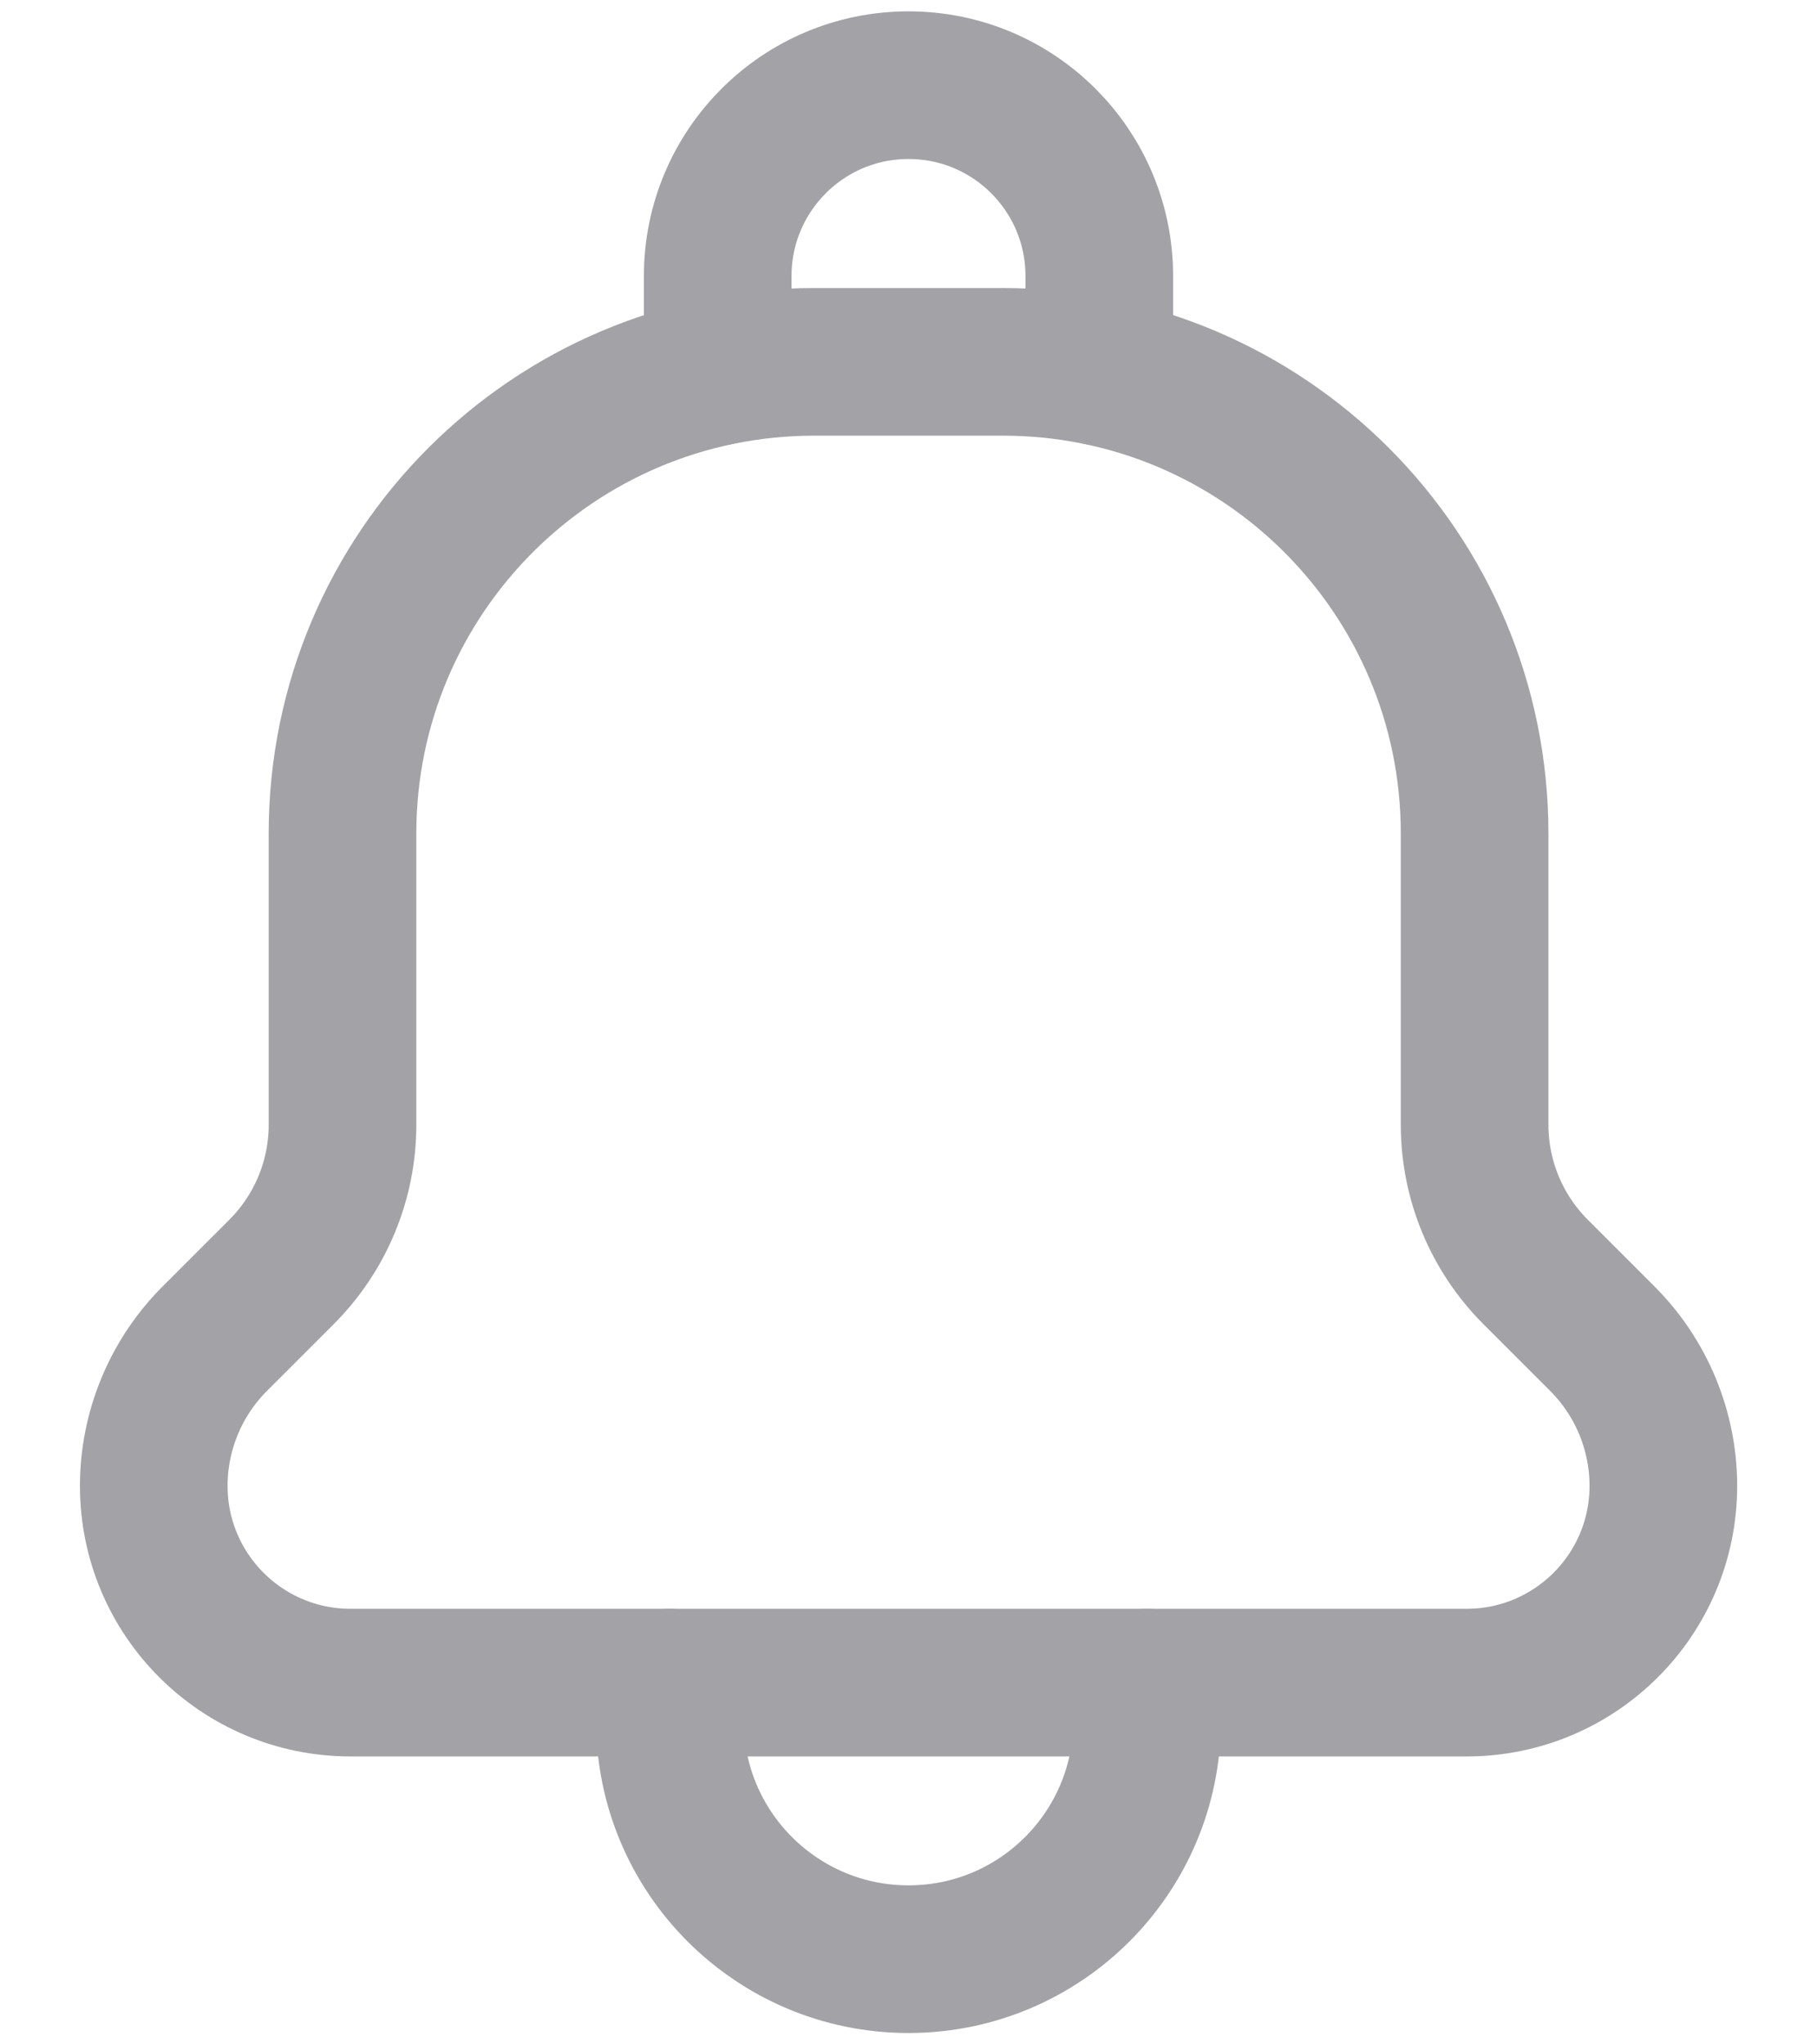 <svg width="16" height="18" viewBox="0 0 16 18" fill="none" xmlns="http://www.w3.org/2000/svg">
<path d="M5.899 14.815V15.15C5.899 16.309 6.84 17.25 8 17.25C9.161 17.25 10.101 16.309 10.101 15.149V14.815" stroke="#A2A2A7" stroke-width="1.3" stroke-linecap="round" stroke-linejoin="round"/>
<path d="M9.68 3.272V2.43C9.68 1.503 8.929 0.75 8 0.75C7.071 0.75 6.32 1.503 6.32 2.43V3.272" stroke="#A2A2A7" stroke-width="1.3" stroke-linecap="round" stroke-linejoin="round"/>
<path d="M3.016 7.339C3.016 5.045 4.876 3.186 7.17 3.186H8.832C11.126 3.186 12.985 5.045 12.985 7.339V9.903C12.985 10.389 13.178 10.855 13.522 11.199L14.11 11.787C14.453 12.13 14.647 12.597 14.647 13.083C14.647 14.04 13.871 14.815 12.914 14.815H3.087C2.13 14.815 1.354 14.04 1.354 13.083C1.354 12.597 1.548 12.13 1.891 11.787L2.479 11.199C2.823 10.855 3.016 10.389 3.016 9.903V7.339Z" stroke="#A2A2A7" stroke-width="1.3" stroke-linecap="round" stroke-linejoin="round"/>
</svg>
